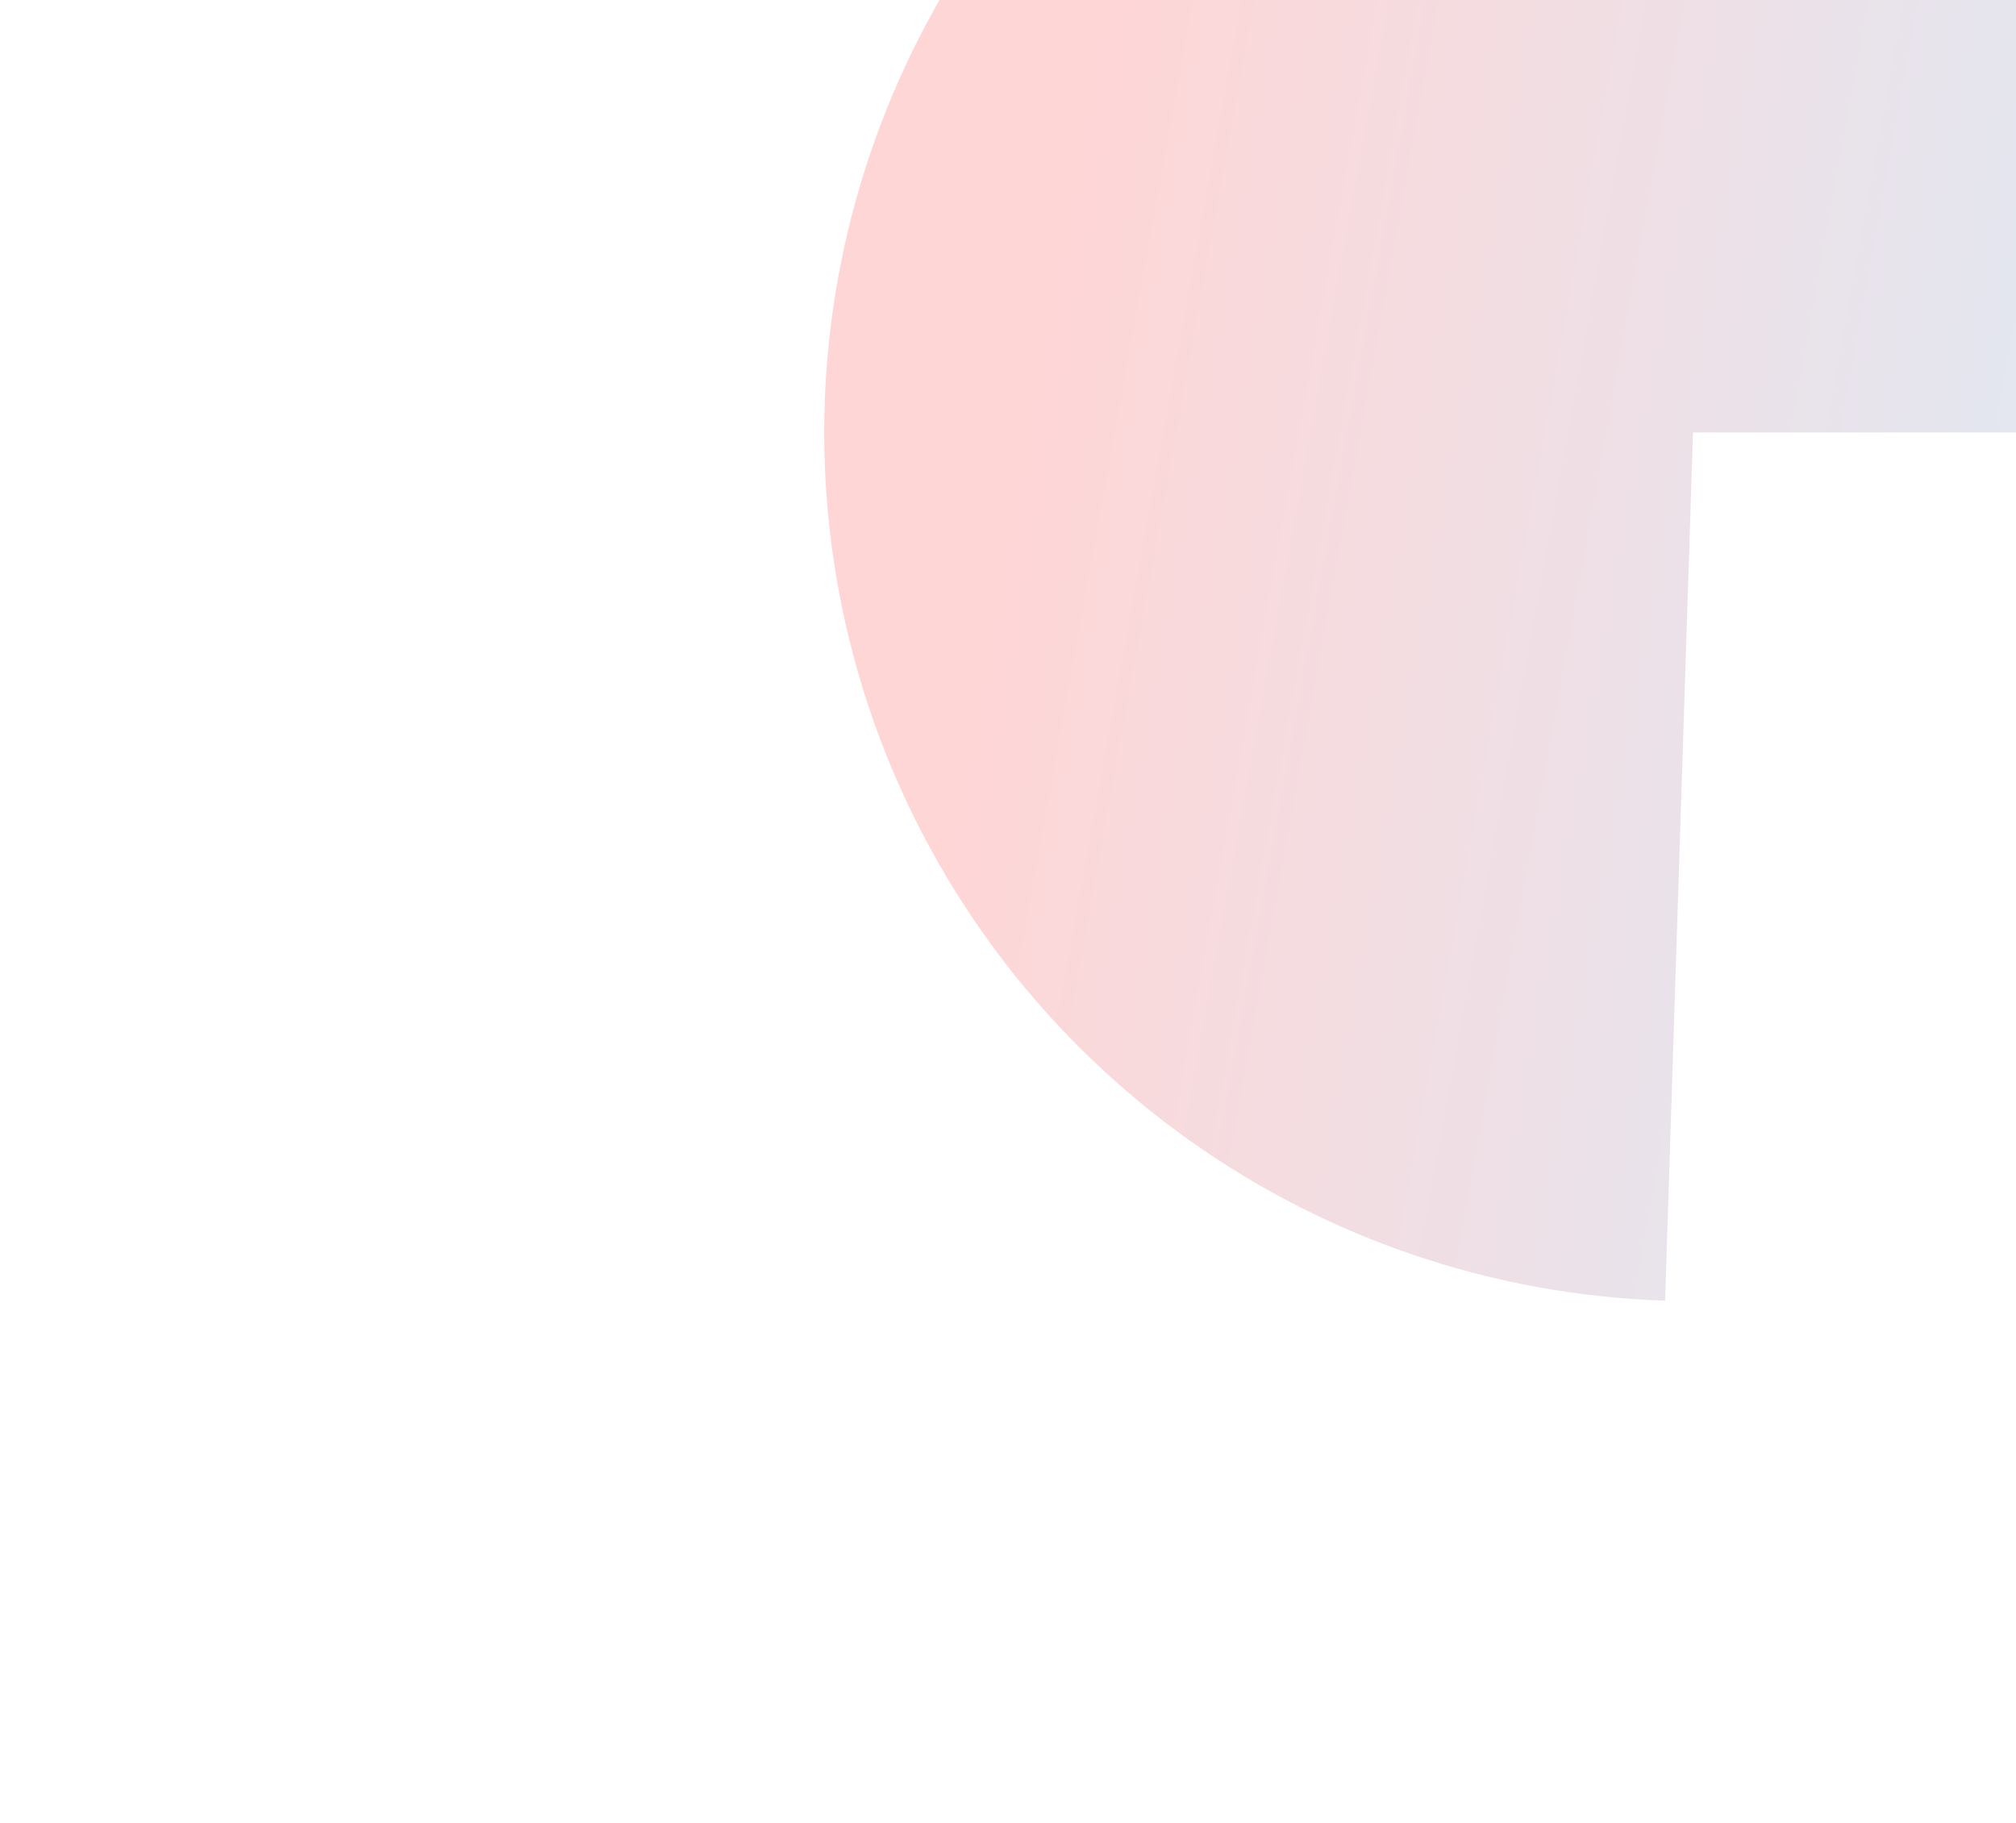 <svg width="1086" height="982" viewBox="0 0 1086 982" fill="none" xmlns="http://www.w3.org/2000/svg">
<g opacity="0.2" filter="url(#filter0_f_0_7)">
<path d="M1380 233C1380 141.078 1352.93 51.192 1302.17 -25.442C1251.41 -102.077 1179.2 -162.065 1094.56 -197.923C1009.92 -233.781 916.599 -243.92 826.234 -227.074C735.869 -210.229 652.466 -167.145 586.432 -103.199C520.398 -39.253 474.658 42.723 454.918 132.5C435.179 222.277 442.314 315.88 475.435 401.627C508.556 487.374 566.194 561.469 641.159 614.666C716.123 667.863 805.093 697.806 896.967 700.759L912 233H1380Z" fill="url(#paint0_linear_0_7)"/>
</g>
<defs>
<filter id="filter0_f_0_7" x="-0" y="-679" width="1824" height="1823.76" filterUnits="userSpaceOnUse" color-interpolation-filters="sRGB">
<feFlood flood-opacity="0" result="BackgroundImageFix"/>
<feBlend mode="normal" in="SourceGraphic" in2="BackgroundImageFix" result="shape"/>
<feGaussianBlur stdDeviation="222" result="effect1_foregroundBlur_0_7"/>
</filter>
<linearGradient id="paint0_linear_0_7" x1="568.468" y1="62.143" x2="2670.73" y2="442.378" gradientUnits="userSpaceOnUse">
<stop stop-color="#FF3030"/>
<stop offset="0.25" stop-color="#7682B3"/>
<stop offset="0.75" stop-color="#C662AA"/>
<stop offset="1" stop-color="#27B1FF"/>
</linearGradient>
</defs>
</svg>
